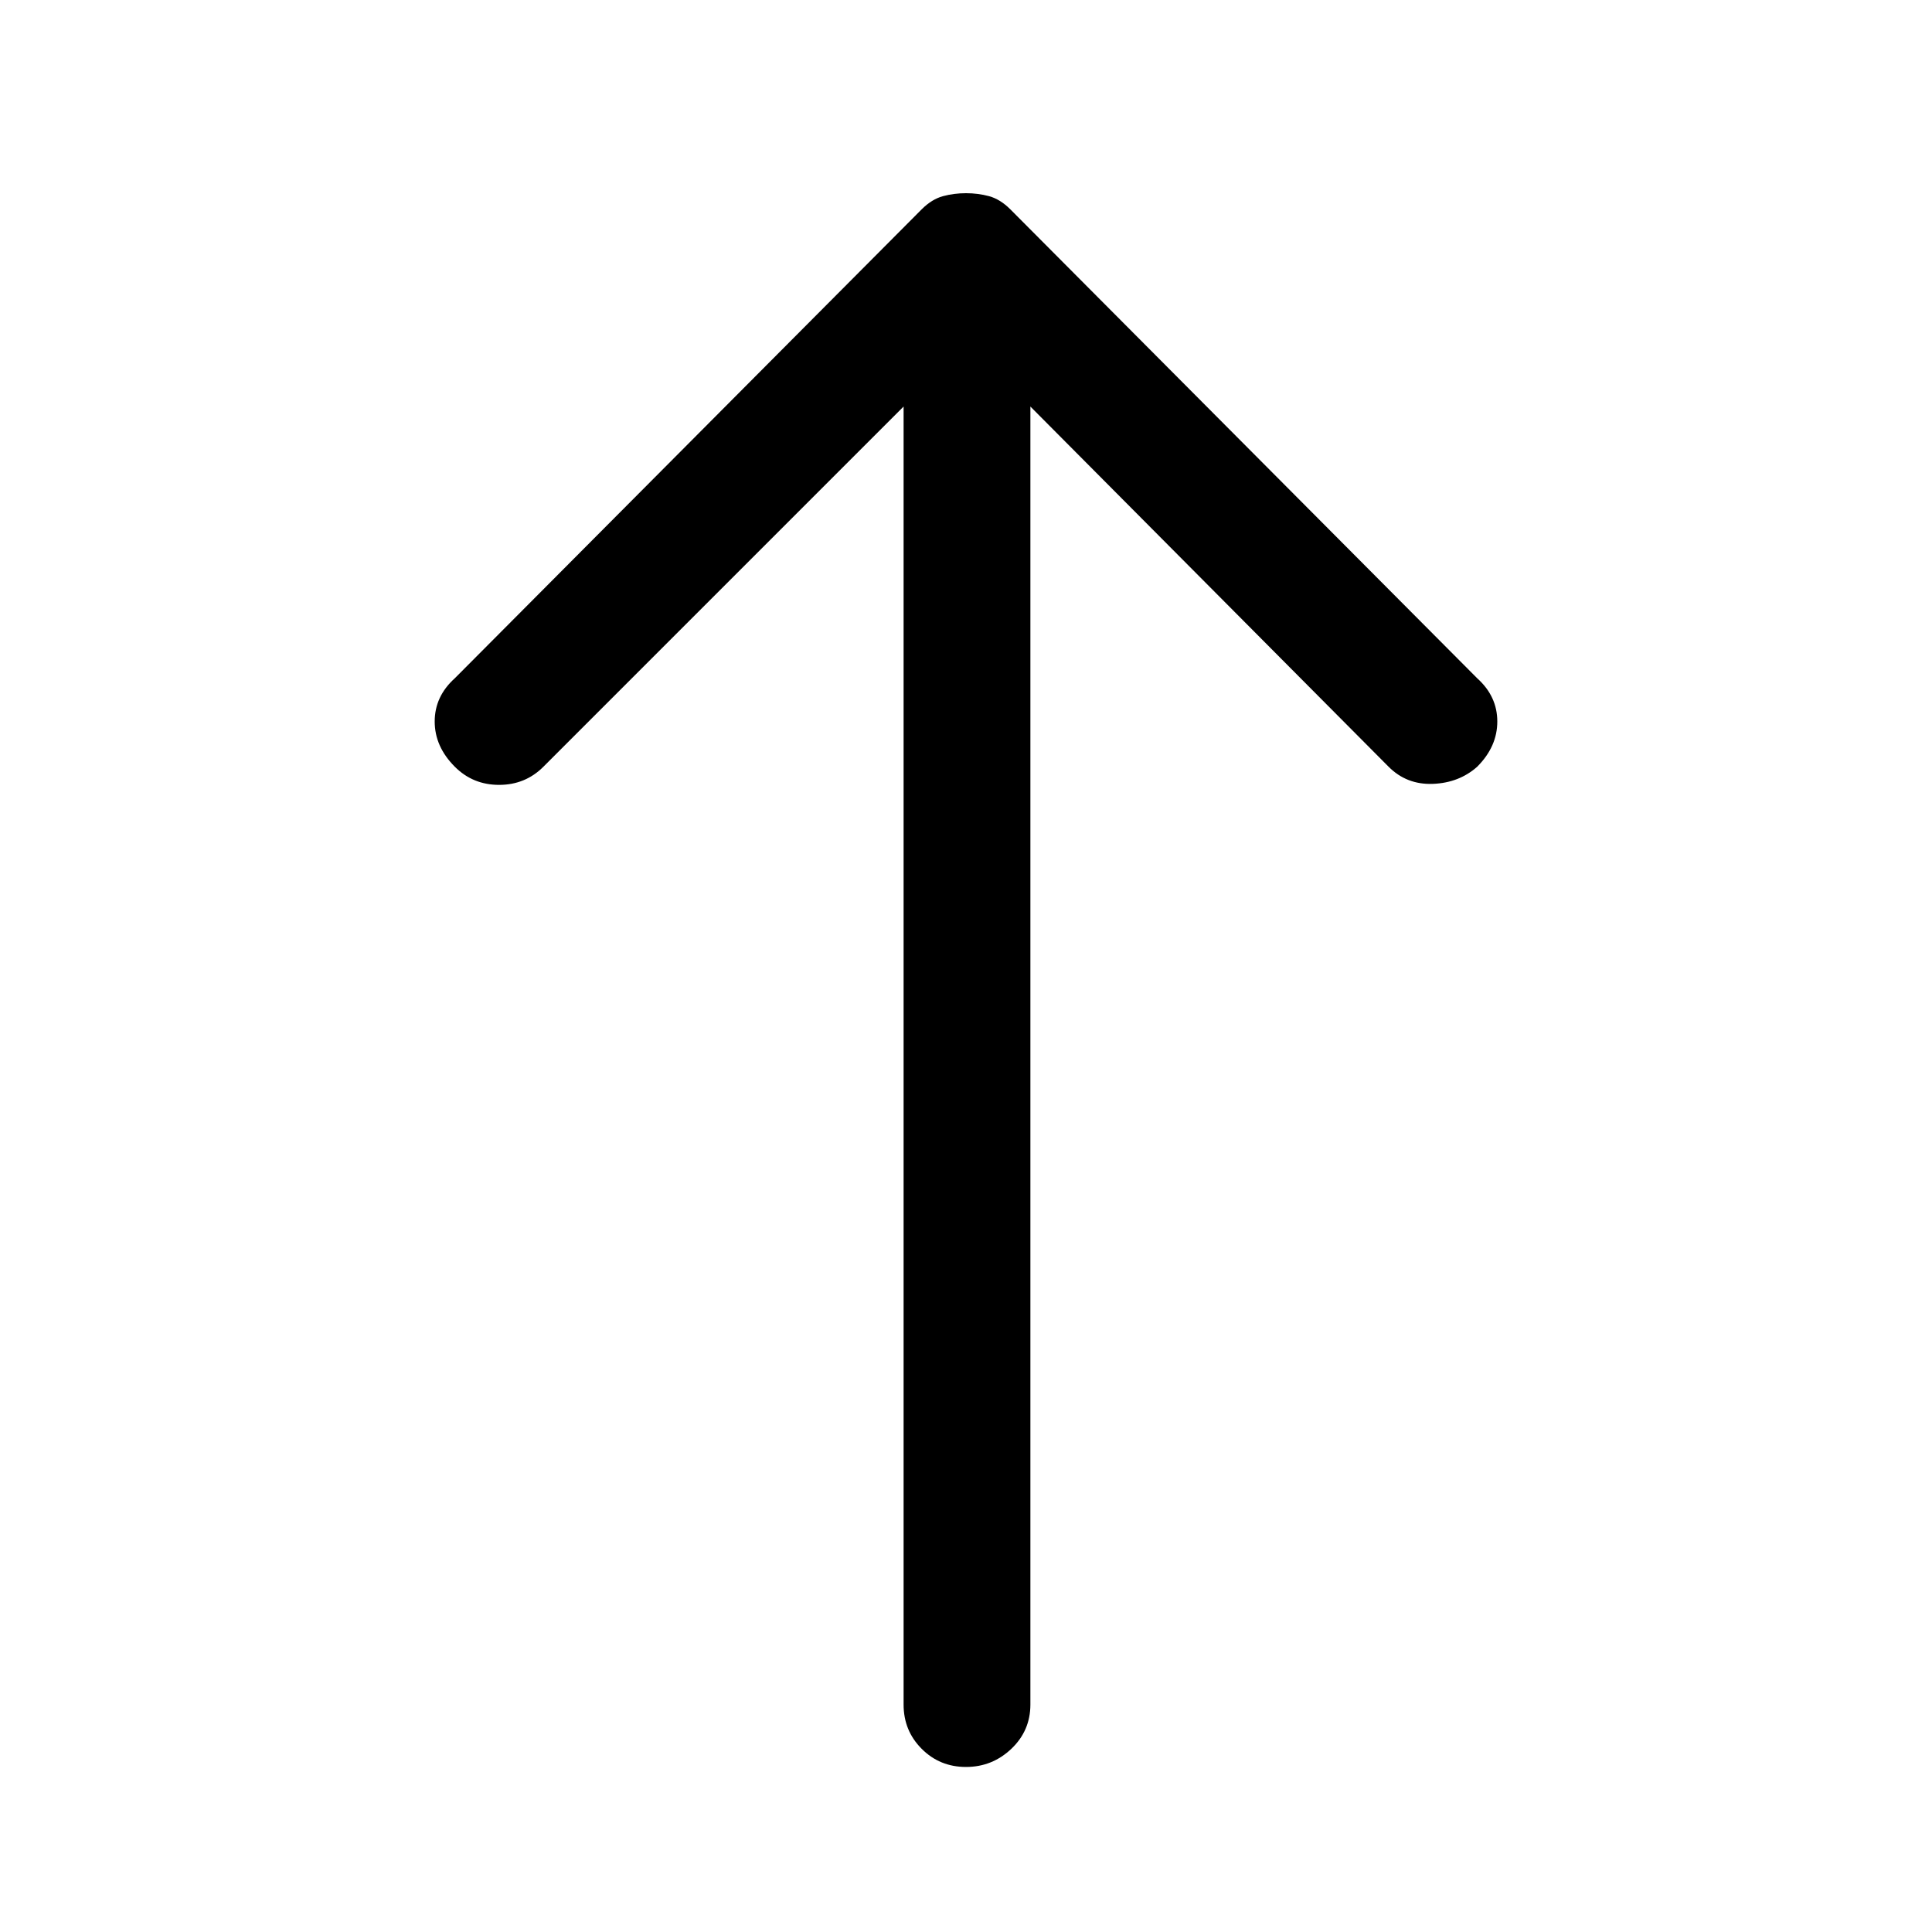 <svg xmlns="http://www.w3.org/2000/svg" height="40" width="40"><path d="M20 36.583Q19.458 36.583 19.083 36.208Q18.708 35.833 18.708 35.292V8.417L11.25 15.875Q10.875 16.25 10.333 16.25Q9.792 16.25 9.417 15.875Q9 15.458 9 14.938Q9 14.417 9.417 14.042L19.083 4.333Q19.292 4.125 19.521 4.062Q19.75 4 20 4Q20.25 4 20.479 4.062Q20.708 4.125 20.917 4.333L30.583 14.042Q31 14.417 31 14.938Q31 15.458 30.583 15.875Q30.208 16.208 29.667 16.229Q29.125 16.25 28.75 15.875L21.333 8.417V35.292Q21.333 35.833 20.938 36.208Q20.542 36.583 20 36.583Z"/></svg>